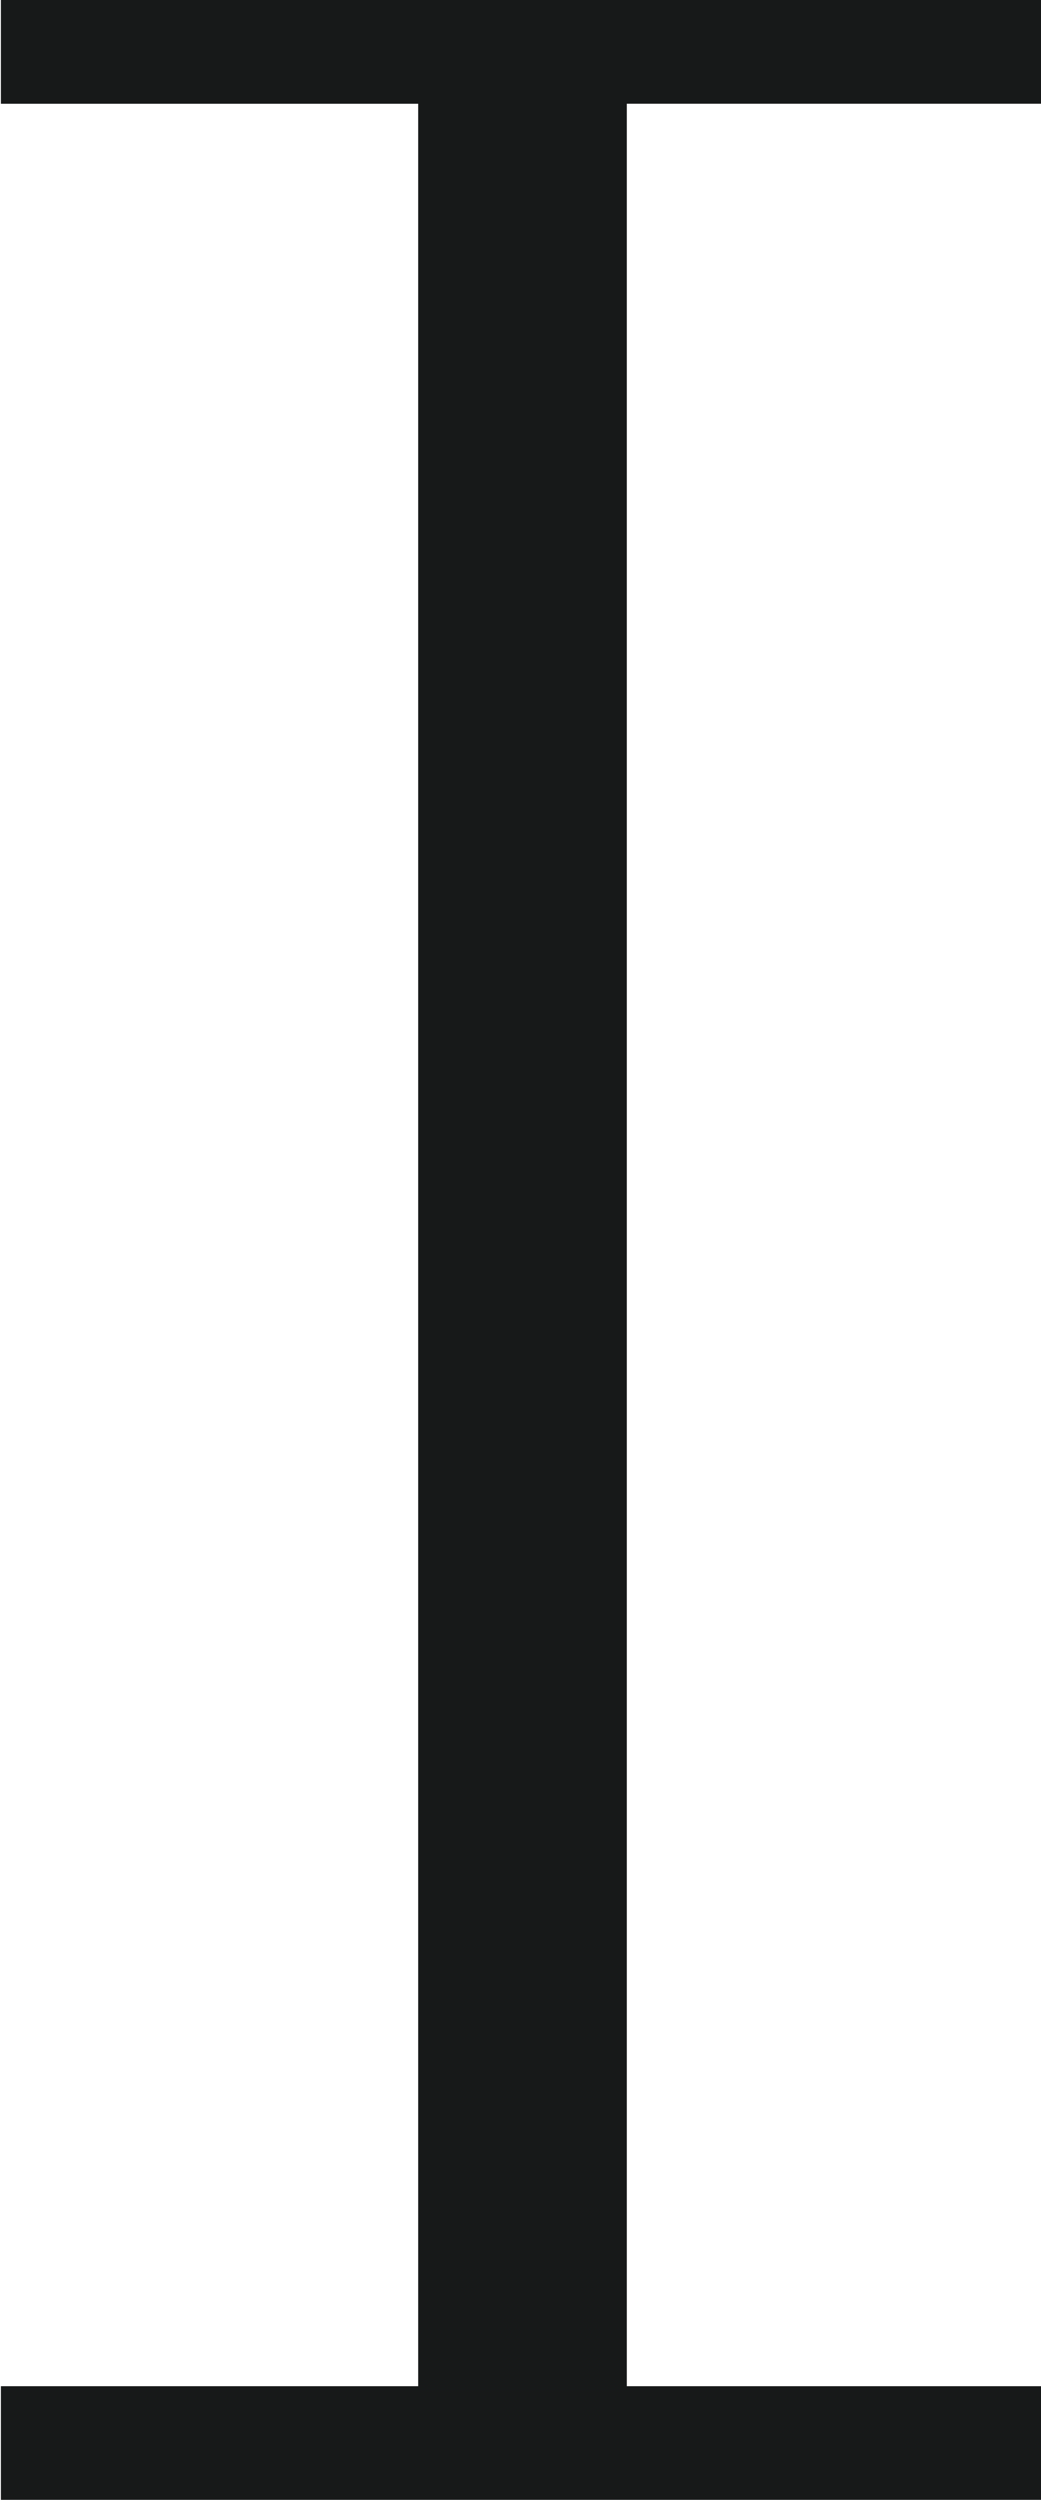 <?xml version="1.0" encoding="UTF-8" standalone="no"?>
<svg
   width="10"
   height="24"
   viewBox="0 0 10 24"
   version="1.2"
   id="svg7"
   sodipodi:docname="text.svg"
   inkscape:version="1.1.1 (3bf5ae0d25, 2021-09-20)"
   xmlns:inkscape="http://www.inkscape.org/namespaces/inkscape"
   xmlns:sodipodi="http://sodipodi.sourceforge.net/DTD/sodipodi-0.dtd"
   xmlns="http://www.w3.org/2000/svg"
   xmlns:svg="http://www.w3.org/2000/svg">
  <defs
     id="defs11" />
  <sodipodi:namedview
     id="namedview9"
     pagecolor="#ffffff"
     bordercolor="#666666"
     borderopacity="1.0"
     inkscape:pageshadow="2"
     inkscape:pageopacity="0.0"
     inkscape:pagecheckerboard="0"
     showgrid="true"
     width="24px"
     inkscape:zoom="20.05"
     inkscape:cx="23.017456"
     inkscape:cy="17.107232"
     inkscape:window-width="2560"
     inkscape:window-height="1011"
     inkscape:window-x="0"
     inkscape:window-y="0"
     inkscape:window-maximized="1"
     inkscape:current-layer="svg7">
    <inkscape:grid
       type="xygrid"
       id="grid857" />
  </sodipodi:namedview>
  <g
     id="surface4795"
     transform="matrix(0.185,0,0,0.308,-4.231,-6.481)">
    <path
       style="fill:#171919;fill-opacity:1;fill-rule:evenodd;stroke:none"
       d="m 22.917,21.042 v 3.234 h 21.667 v 71.141 l -21.667,10e-7 v 3.542 H 77.085 V 95.417 H 55.418 V 24.275 h 21.667 v -3.234 z"
       id="path2"
       sodipodi:nodetypes="ccccccccccccc" />
  </g>
</svg>
